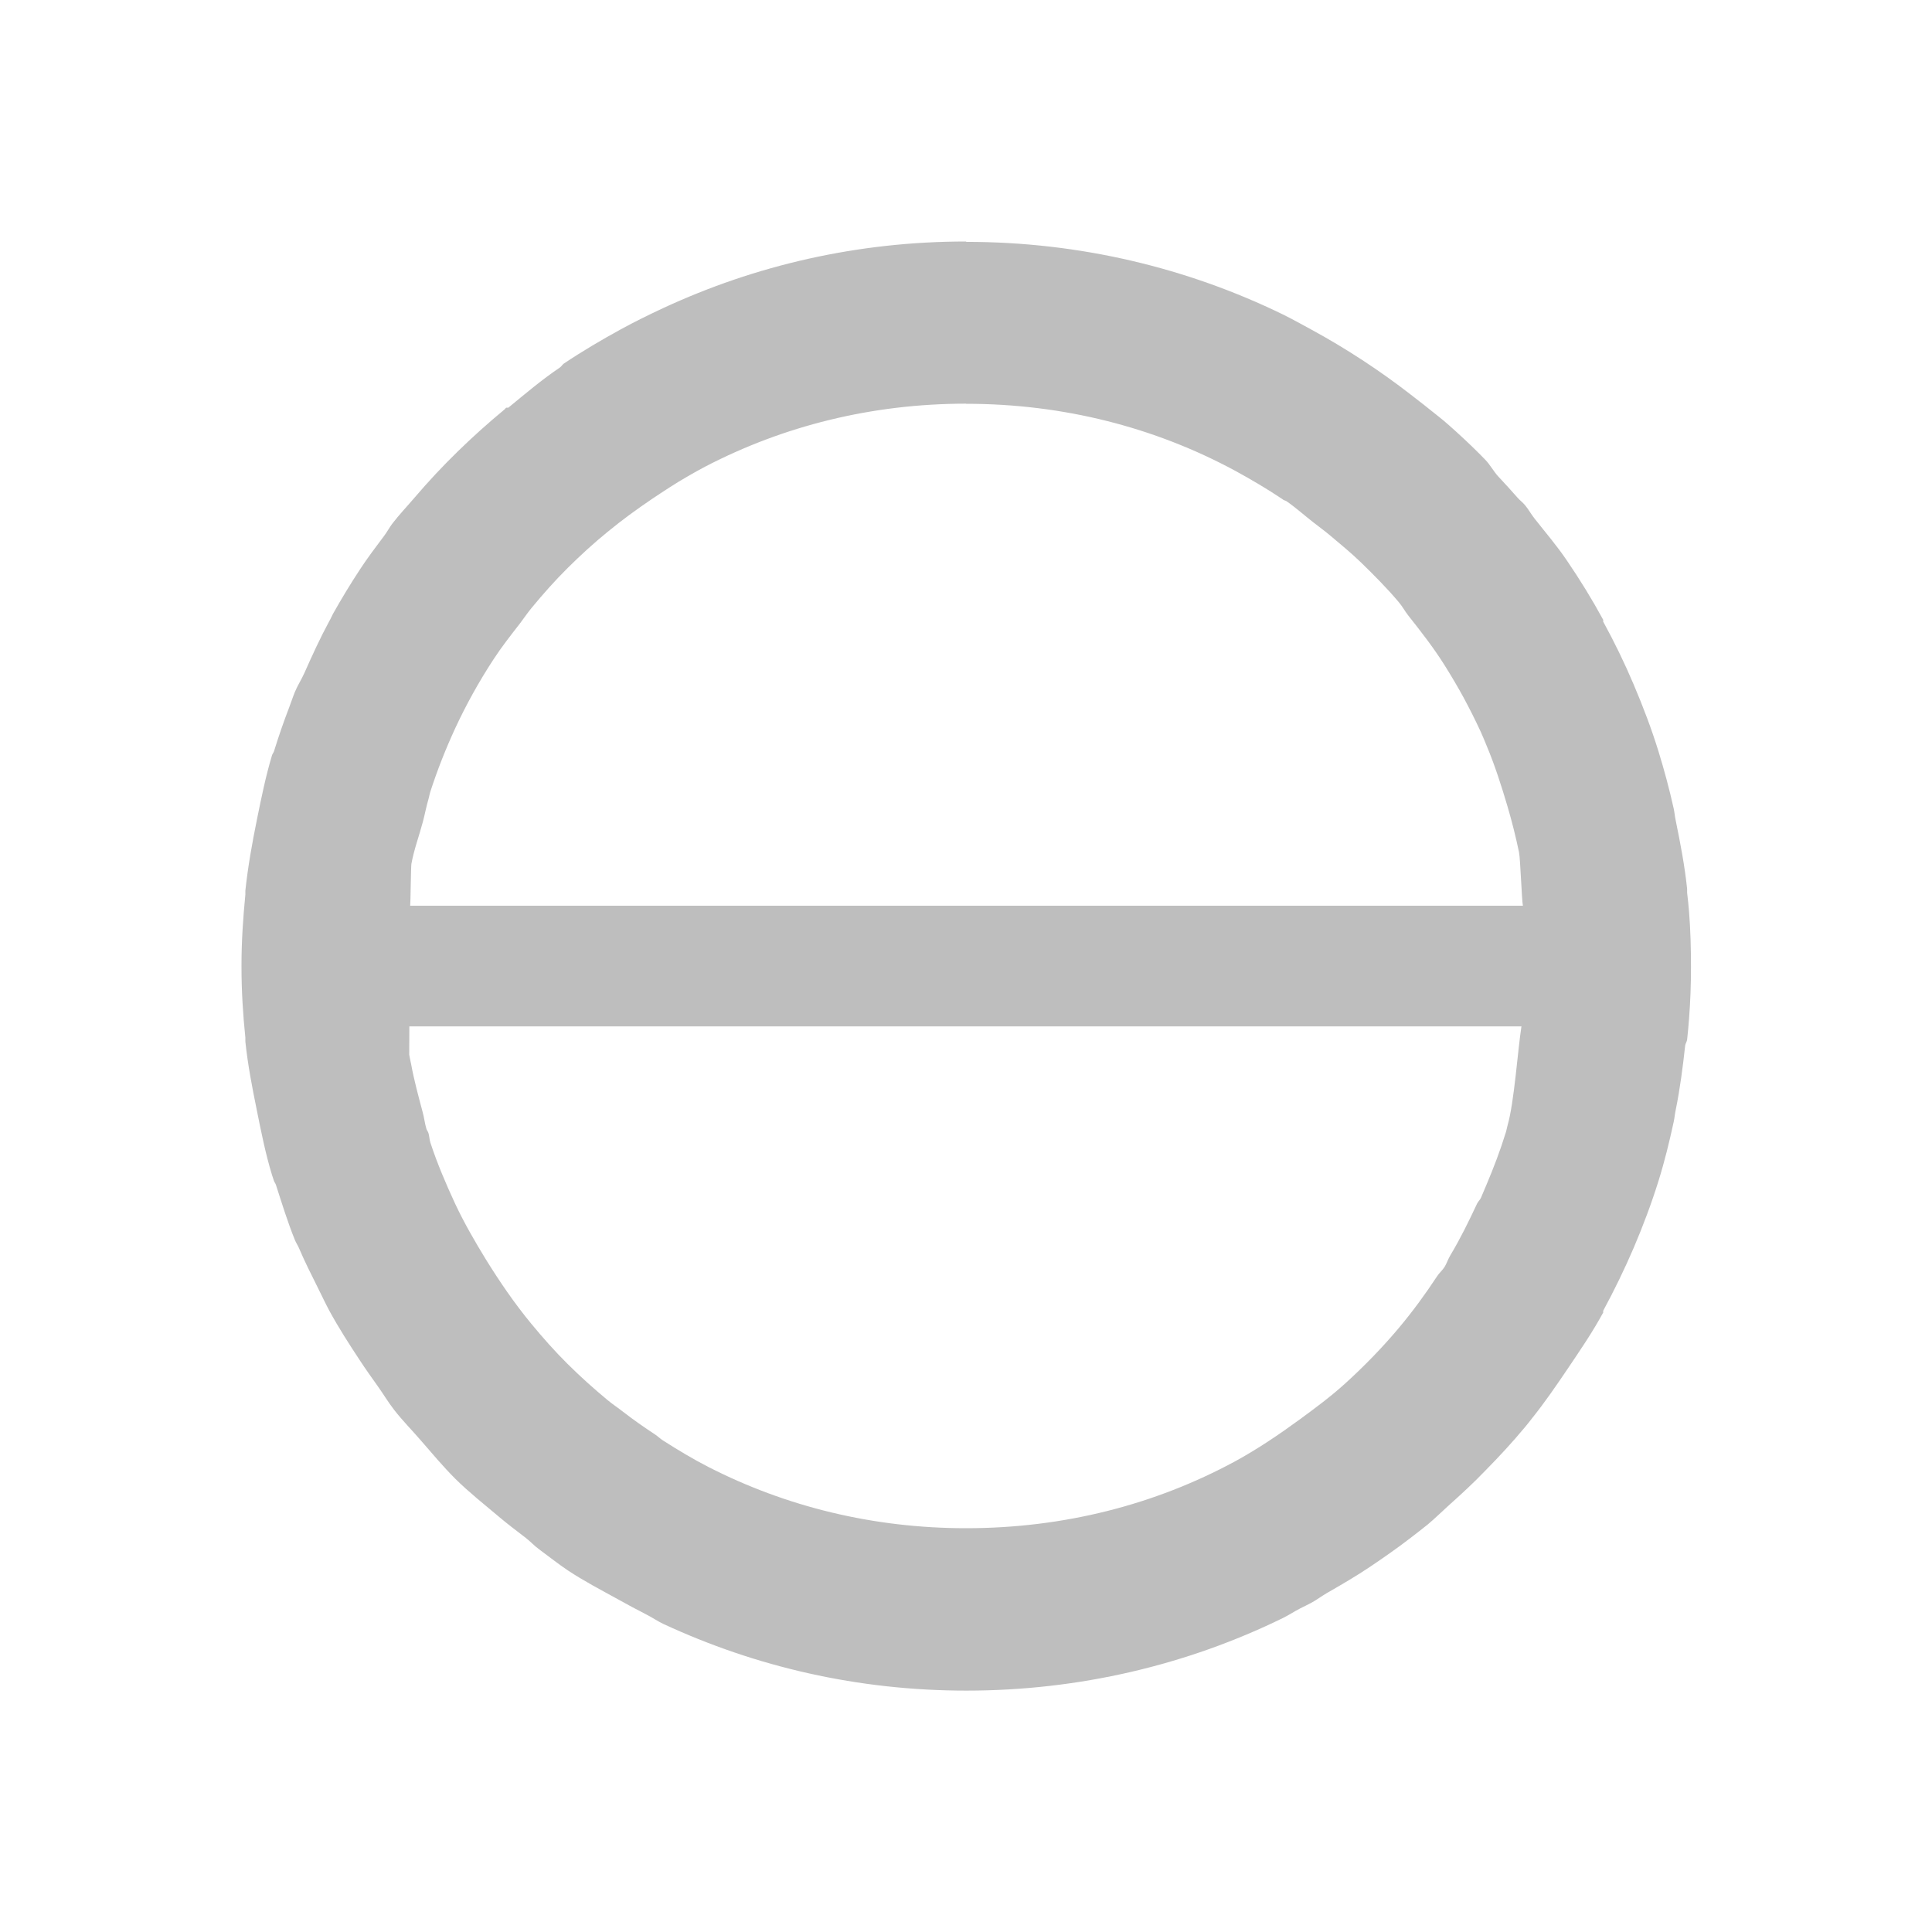 <?xml version='1.0' encoding='UTF-8' standalone='no'?>
<!-- Created with Inkscape (http://www.inkscape.org/) -->

<svg xmlns:cc='http://creativecommons.org/ns#' xmlns:dc='http://purl.org/dc/elements/1.1/' sodipodi:docname='system-suspend-symbolic.svg' inkscape:export-filename='/home/sam/dev/RESOURCES/gnome-icon-theme-symbolic/src/gnome-stencils.png' inkscape:export-xdpi='90' inkscape:export-ydpi='90' height='16' id='svg7384' xmlns:inkscape='http://www.inkscape.org/namespaces/inkscape' xmlns:osb='http://www.openswatchbook.org/uri/2009/osb' xmlns:rdf='http://www.w3.org/1999/02/22-rdf-syntax-ns#' xmlns:sodipodi='http://sodipodi.sourceforge.net/DTD/sodipodi-0.dtd' xmlns:svg='http://www.w3.org/2000/svg' version='1.1' inkscape:version='0.91 r13725' width='16' xmlns='http://www.w3.org/2000/svg'>
  <sodipodi:namedview inkscape:bbox-nodes='true' inkscape:bbox-paths='true' bordercolor='#666666' borderopacity='1' inkscape:current-layer='layer12' inkscape:cx='-21.81279' inkscape:cy='19.478501' gridtolerance='10' inkscape:guide-bbox='true' guidetolerance='10' id='namedview88' inkscape:object-nodes='true' inkscape:object-paths='false' objecttolerance='10' pagecolor='#3a3b39' inkscape:pageopacity='1' inkscape:pageshadow='2' showborder='false' showgrid='true' showguides='true' inkscape:snap-bbox='true' inkscape:snap-bbox-midpoints='false' inkscape:snap-global='true' inkscape:snap-grids='true' inkscape:snap-nodes='false' inkscape:snap-others='false' inkscape:snap-to-guides='true' inkscape:window-height='1416' inkscape:window-maximized='1' inkscape:window-width='2560' inkscape:window-x='1920' inkscape:window-y='0' inkscape:zoom='16'>
    <inkscape:grid dotted='false' empspacing='2' enabled='true' id='grid4866' originx='160' originy='790' snapvisiblegridlinesonly='true' spacingx='1px' spacingy='1px' type='xygrid' visible='true'/>
    <sodipodi:guide id='guide32278' orientation='1,0' position='-40,30.875'/>
    <sodipodi:guide id='guide32280' orientation='0,1' position='-48,16'/>
  </sodipodi:namedview>
  <title id='title9167'>Gnome Symbolic Icon Theme</title>
  <defs id='defs7386'>
    <linearGradient gradientTransform='matrix(-2.737,0.282,-0.189,-1,239.54,-879.456)' id='linearGradient19282' osb:paint='solid'>
      <stop id='stop19284' offset='0' style='stop-color:#666666;stop-opacity:1;'/>
    </linearGradient>
  </defs>
  <g inkscape:groupmode='layer' id='layer9' inkscape:label='status' style='display:inline' transform='translate(-81,-1007)'/>
  <g inkscape:groupmode='layer' id='layer10' inkscape:label='devices' style='display:inline' transform='translate(-81,-1007)'/>
  <g inkscape:groupmode='layer' id='layer11' inkscape:label='apps' transform='translate(-81,-1007)'/>
  <g inkscape:groupmode='layer' id='layer13' inkscape:label='places' style='display:inline' transform='translate(-81,-1007)'/>
  <g inkscape:groupmode='layer' id='layer14' inkscape:label='mimetypes' transform='translate(-81,-1007)'/>
  <g inkscape:groupmode='layer' id='layer15' inkscape:label='emblems' style='display:inline' transform='translate(-81,-1007)'/>
  <g inkscape:groupmode='layer' id='g71291' inkscape:label='emotes' style='display:inline' transform='translate(-81,-1007)'/>
  <g inkscape:groupmode='layer' id='g4953' inkscape:label='categories' style='display:inline' transform='translate(-81,-1007)'/>
  <g inkscape:groupmode='layer' id='layer12' inkscape:label='actions' style='display:inline' transform='translate(-81,-1007)'>
    
    <path inkscape:connector-curvature='0' d='m 89,1009 c -0.898,0 -1.745,0.197 -2.511,0.553 -0.118,0.055 -0.234,0.112 -0.347,0.174 -0.161,0.088 -0.322,0.183 -0.474,0.285 -0.012,0.01 -0.019,0.023 -0.032,0.032 -0.151,0.102 -0.286,0.217 -0.426,0.332 -0.003,0 -0.013,-0 -0.016,0 -0.006,0 -0.01,0.011 -0.016,0.015 -0.268,0.222 -0.517,0.463 -0.742,0.727 -0.063,0.074 -0.13,0.144 -0.189,0.221 -0.023,0.031 -0.04,0.064 -0.063,0.095 -0.07,0.094 -0.141,0.186 -0.205,0.285 -0.077,0.117 -0.152,0.241 -0.221,0.364 -0.011,0.02 -0.02,0.043 -0.032,0.063 -0.075,0.138 -0.141,0.283 -0.205,0.427 -0.024,0.054 -0.057,0.104 -0.079,0.158 -0.017,0.041 -0.031,0.085 -0.047,0.127 -0.046,0.119 -0.088,0.241 -0.126,0.364 -0.004,0.012 -0.012,0.02 -0.016,0.032 -0.052,0.172 -0.09,0.359 -0.126,0.537 -0.039,0.192 -0.074,0.387 -0.095,0.585 -0.001,0.01 0.001,0.022 0,0.032 -0.019,0.194 -0.032,0.386 -0.032,0.585 0,0 -1.4e-5,0.011 0,0.016 0,0.199 0.012,0.391 0.032,0.585 0.001,0.01 -0.001,0.022 0,0.032 0.02,0.193 0.057,0.382 0.095,0.569 0.037,0.184 0.072,0.36 0.126,0.537 0.005,0.015 0.011,0.032 0.016,0.048 0.004,0.011 0.012,0.02 0.016,0.032 0.049,0.152 0.098,0.312 0.158,0.459 0.009,0.022 0.023,0.042 0.032,0.063 0.048,0.113 0.103,0.222 0.158,0.332 0.032,0.063 0.061,0.127 0.095,0.19 0.077,0.141 0.165,0.278 0.253,0.411 0.045,0.069 0.094,0.138 0.142,0.205 0.049,0.068 0.091,0.14 0.142,0.205 0.068,0.088 0.149,0.169 0.221,0.253 0.092,0.106 0.185,0.217 0.284,0.316 0.113,0.112 0.241,0.213 0.363,0.316 0.072,0.061 0.146,0.116 0.221,0.174 0.039,0.03 0.071,0.066 0.111,0.095 0.079,0.058 0.155,0.119 0.237,0.174 0.133,0.088 0.271,0.16 0.411,0.237 0.077,0.043 0.158,0.087 0.237,0.127 0.048,0.024 0.094,0.056 0.142,0.079 0.766,0.356 1.613,0.553 2.511,0.553 0.937,0 1.83,-0.214 2.621,-0.601 0.049,-0.024 0.094,-0.054 0.142,-0.079 0.031,-0.016 0.064,-0.031 0.095,-0.048 0.044,-0.024 0.083,-0.054 0.126,-0.079 0.12,-0.069 0.249,-0.144 0.363,-0.221 0.111,-0.075 0.226,-0.155 0.332,-0.237 0.047,-0.037 0.096,-0.073 0.142,-0.111 0.061,-0.051 0.115,-0.105 0.174,-0.158 0.104,-0.093 0.203,-0.184 0.3,-0.285 0.117,-0.119 0.225,-0.235 0.332,-0.364 0.021,-0.025 0.043,-0.053 0.063,-0.079 0.1,-0.125 0.194,-0.262 0.284,-0.395 0.106,-0.157 0.209,-0.307 0.3,-0.474 0.002,-0 -0.002,-0.011 0,-0.015 0.091,-0.168 0.177,-0.345 0.253,-0.522 0.076,-0.178 0.147,-0.367 0.205,-0.553 0.05,-0.16 0.09,-0.324 0.126,-0.49 0.007,-0.032 0.009,-0.063 0.016,-0.095 0.036,-0.177 0.059,-0.355 0.079,-0.537 0.002,-0.015 0.014,-0.032 0.016,-0.048 0.006,-0.057 0.012,-0.117 0.016,-0.174 0.011,-0.145 0.016,-0.279 0.016,-0.427 0,-0.154 -0.004,-0.308 -0.016,-0.458 -0.004,-0.054 -0.01,-0.105 -0.016,-0.158 -0.001,-0.01 0.001,-0.022 0,-0.032 -0.02,-0.192 -0.057,-0.383 -0.095,-0.569 -0.007,-0.032 -0.009,-0.063 -0.016,-0.095 -0.036,-0.162 -0.078,-0.318 -0.126,-0.474 -0.059,-0.191 -0.128,-0.371 -0.205,-0.553 -0.075,-0.177 -0.161,-0.354 -0.253,-0.522 -0.002,-0 0.002,-0.012 0,-0.015 -0.093,-0.171 -0.191,-0.33 -0.3,-0.49 -0.082,-0.122 -0.177,-0.232 -0.268,-0.348 -0.028,-0.035 -0.05,-0.076 -0.079,-0.111 -0.019,-0.023 -0.044,-0.041 -0.063,-0.063 -0.051,-0.059 -0.105,-0.117 -0.158,-0.174 -0.041,-0.044 -0.068,-0.099 -0.111,-0.142 -0.016,-0.016 -0.032,-0.032 -0.047,-0.048 -0.082,-0.082 -0.166,-0.16 -0.253,-0.237 -0.057,-0.051 -0.115,-0.094 -0.174,-0.142 -0.045,-0.037 -0.096,-0.074 -0.142,-0.111 -0.255,-0.198 -0.536,-0.382 -0.821,-0.537 -0.08,-0.043 -0.155,-0.086 -0.237,-0.126 -0.792,-0.386 -1.684,-0.601 -2.621,-0.601 z m 0,1.344 c 0.808,0 1.564,0.196 2.226,0.553 0.132,0.072 0.27,0.153 0.395,0.237 0.01,0.01 0.022,0.01 0.032,0.016 0.077,0.053 0.148,0.117 0.221,0.174 0.048,0.038 0.095,0.071 0.142,0.111 0.086,0.072 0.172,0.143 0.253,0.221 0.109,0.106 0.218,0.215 0.316,0.332 0.03,0.035 0.05,0.075 0.079,0.111 0.104,0.131 0.211,0.269 0.3,0.411 0.054,0.086 0.109,0.179 0.158,0.269 0.051,0.095 0.097,0.186 0.142,0.284 0.017,0.038 0.031,0.072 0.047,0.111 0.068,0.162 0.124,0.336 0.174,0.506 0.037,0.126 0.068,0.249 0.095,0.379 0.011,0.054 0.022,0.389 0.032,0.442 l -9.215,0 c 0.003,-0.021 0.006,-0.325 0.01,-0.347 0.022,-0.12 0.064,-0.231 0.095,-0.348 0.017,-0.063 0.028,-0.127 0.047,-0.19 0.006,-0.02 0.009,-0.043 0.016,-0.063 0.058,-0.179 0.127,-0.353 0.205,-0.522 0.092,-0.198 0.197,-0.387 0.316,-0.569 0.069,-0.106 0.144,-0.201 0.221,-0.3 0.032,-0.042 0.061,-0.086 0.095,-0.127 0.095,-0.115 0.194,-0.227 0.3,-0.332 0.106,-0.105 0.216,-0.206 0.332,-0.3 0.115,-0.095 0.239,-0.185 0.363,-0.269 0.099,-0.066 0.196,-0.131 0.3,-0.19 0.047,-0.027 0.094,-0.054 0.142,-0.079 0.647,-0.337 1.38,-0.522 2.163,-0.522 z m -4.61,5.156 9.21,0 c -0.031,0.198 -0.06,0.631 -0.115,0.82 -0.006,0.021 -0.009,0.043 -0.016,0.063 -0.045,0.146 -0.099,0.287 -0.158,0.427 -0.016,0.037 -0.031,0.074 -0.047,0.111 -0.008,0.017 -0.024,0.03 -0.032,0.048 -0.068,0.145 -0.139,0.291 -0.221,0.427 -0.018,0.03 -0.029,0.065 -0.047,0.095 -0.018,0.029 -0.045,0.051 -0.063,0.079 -0.098,0.149 -0.202,0.291 -0.316,0.427 -0.136,0.162 -0.286,0.316 -0.442,0.458 -0.12,0.109 -0.248,0.204 -0.379,0.3 -0.171,0.125 -0.35,0.246 -0.537,0.348 -0.662,0.358 -1.418,0.553 -2.226,0.553 -0.77,0 -1.492,-0.179 -2.132,-0.506 -0.131,-0.067 -0.255,-0.142 -0.379,-0.221 -0.022,-0.014 -0.041,-0.033 -0.063,-0.048 -0.091,-0.06 -0.182,-0.123 -0.268,-0.19 -0.042,-0.033 -0.085,-0.061 -0.126,-0.095 -0.115,-0.095 -0.226,-0.195 -0.332,-0.3 -0.106,-0.105 -0.205,-0.217 -0.3,-0.332 -0.139,-0.168 -0.264,-0.351 -0.379,-0.537 -0.091,-0.149 -0.178,-0.299 -0.253,-0.459 -0.076,-0.164 -0.148,-0.332 -0.205,-0.506 -0.008,-0.025 -0.008,-0.054 -0.016,-0.079 -0.003,-0.011 -0.012,-0.021 -0.016,-0.032 -0.014,-0.045 -0.019,-0.096 -0.032,-0.142 -0.034,-0.128 -0.071,-0.263 -0.095,-0.395 -0.005,-0.026 -0.012,-0.053 -0.016,-0.079 z' id='path4893-9' sodipodi:nodetypes='ccccccccccccccccccccccscccccccccccccccccccccccscccccccccccccccccccccsccccccscccccccccccccccccccccccccccccccccccccccccsscccccccccccccccccccscccccccccccccccc' style='color:#000000;display:inline;overflow:visible;visibility:visible;fill:#bebebe;fill-opacity:1;stroke:none;stroke-width:3;marker:none;enable-background:accumulate'/>
  </g>
</svg>
